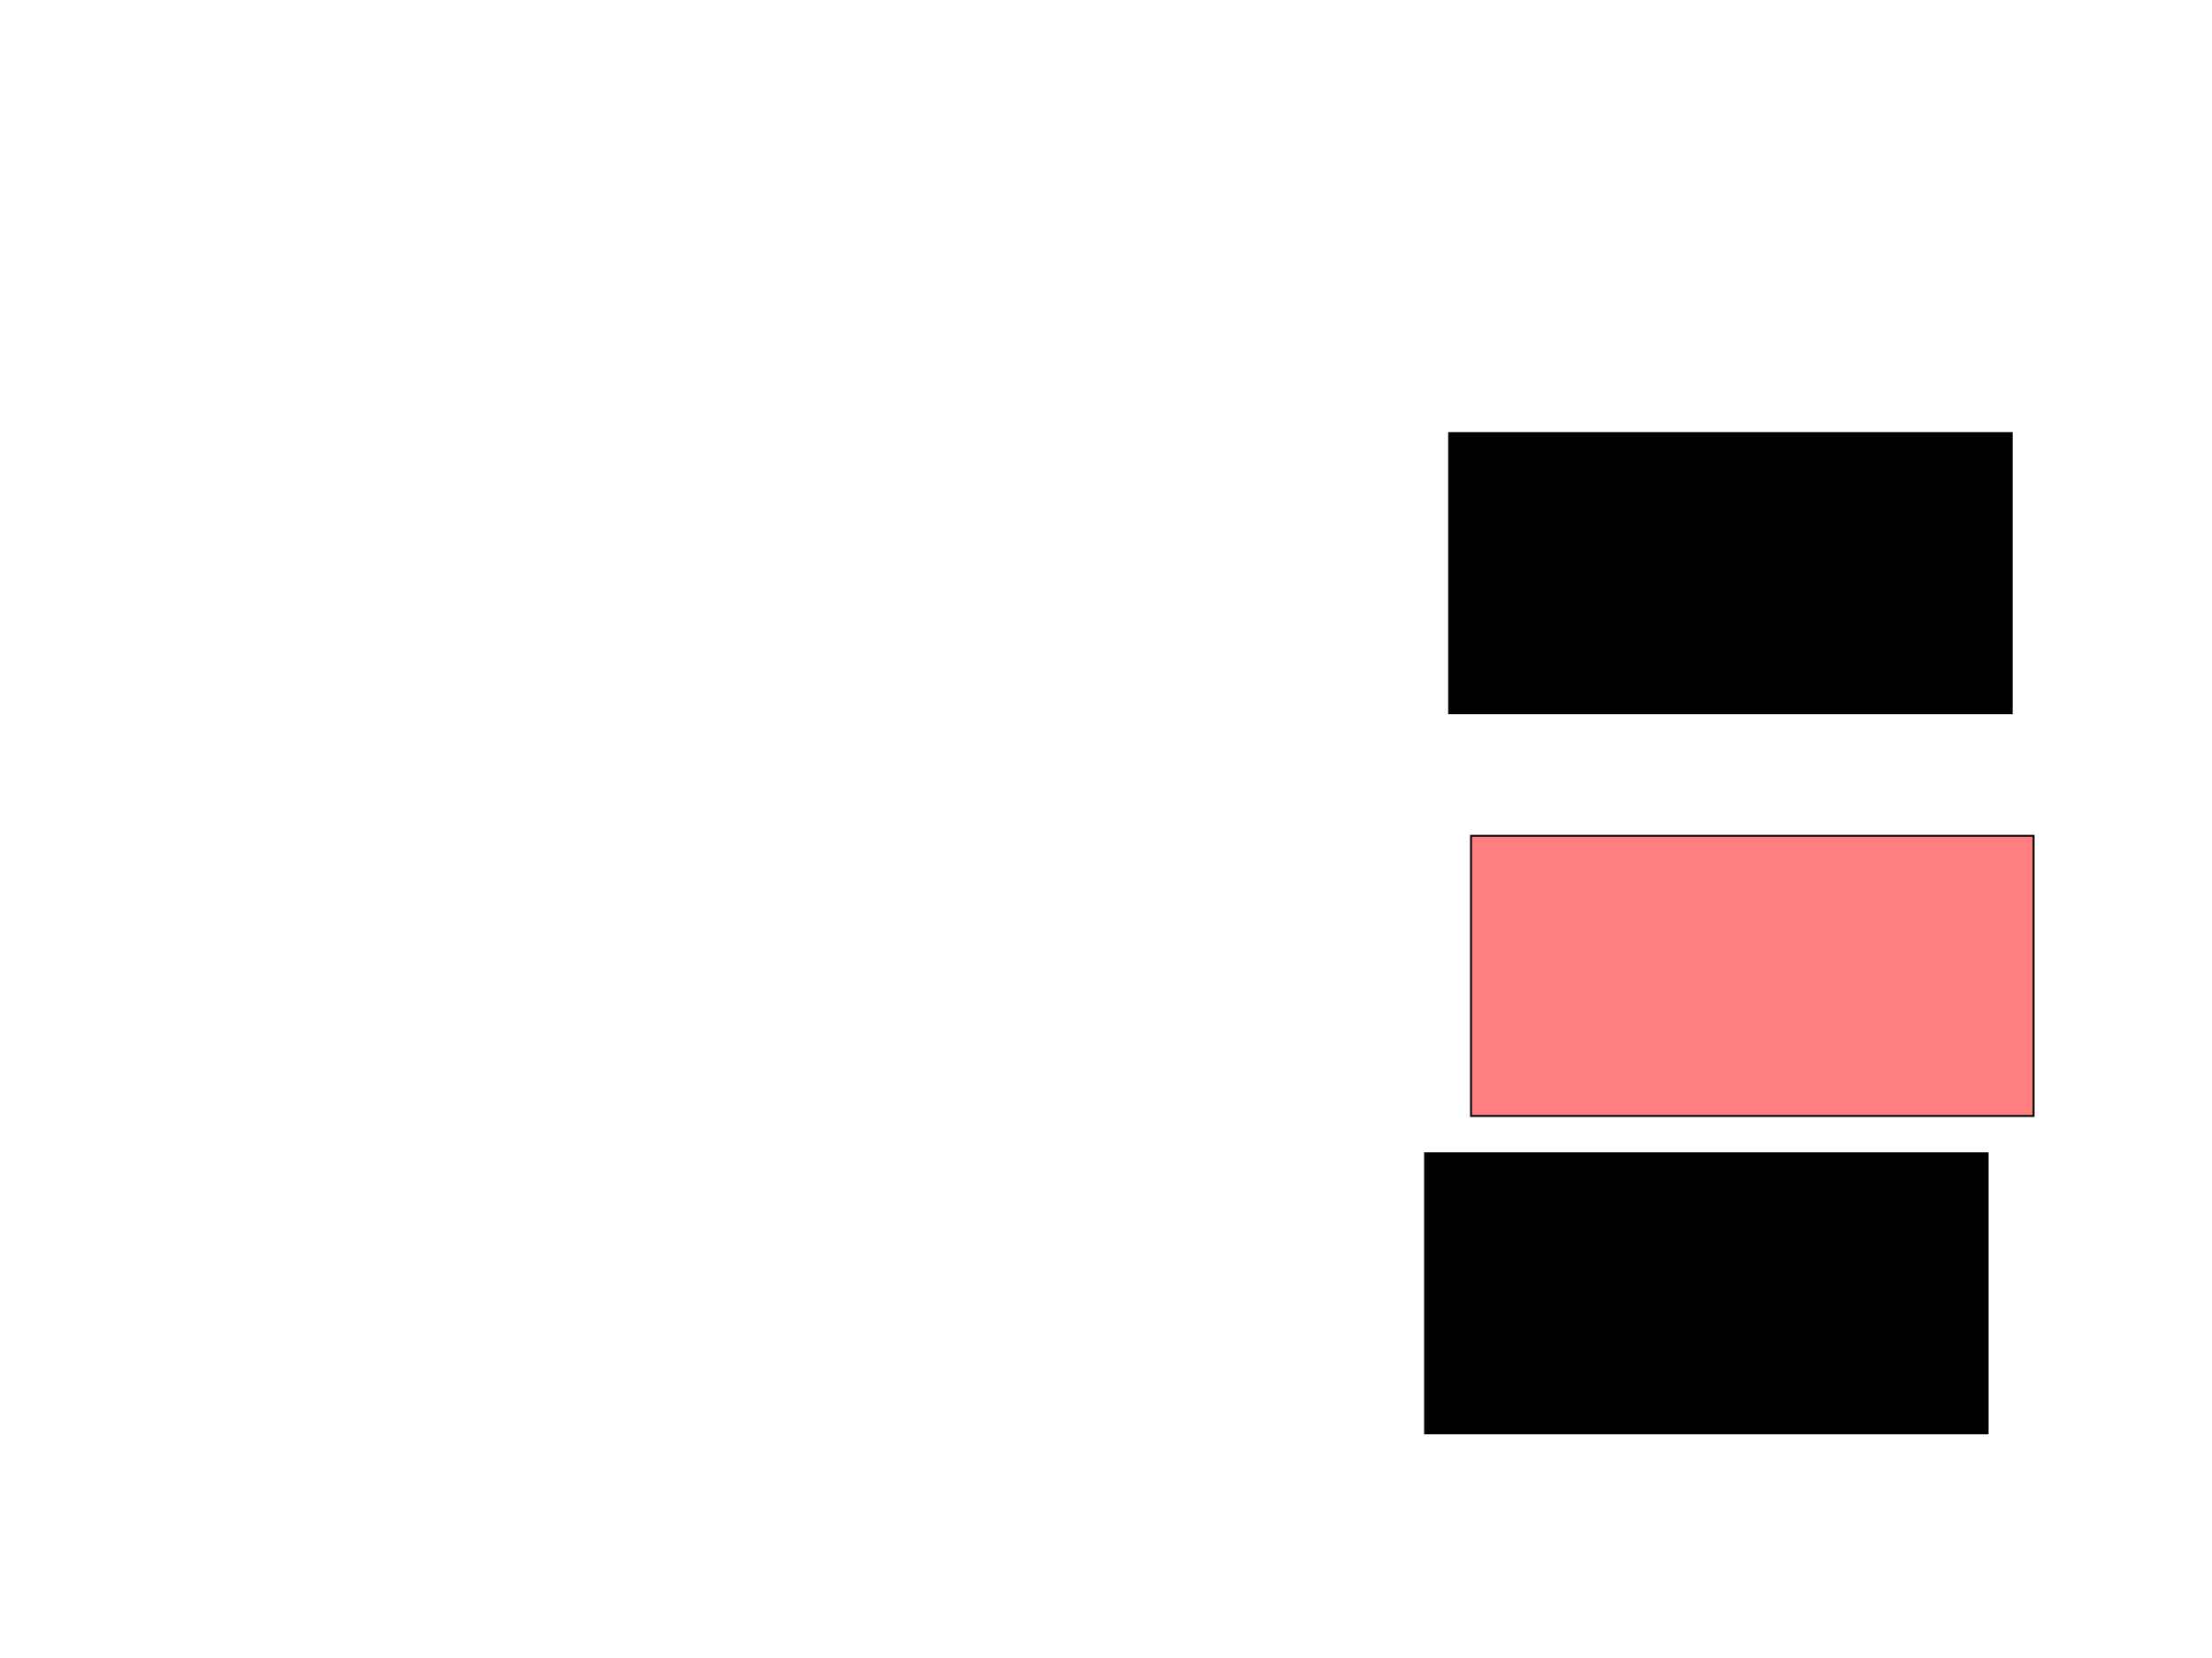 <svg xmlns="http://www.w3.org/2000/svg" width="1175" height="881">
 <!-- Created with Image Occlusion Enhanced -->
 <g>
  <title>Labels</title>
 </g>
 <g>
  <title>Masks</title>
  <rect stroke="#000000" id="e7e12c987c434d1498cfcda8a812b7ff-ao-1" height="148.837" width="298.837" y="612.605" x="756.977" fill="#0"/>
  <rect id="e7e12c987c434d1498cfcda8a812b7ff-ao-2" stroke="#000000" height="148.837" width="298.837" y="444" x="781.395" fill="#FF7E7E" class="qshape"/>
  <rect id="e7e12c987c434d1498cfcda8a812b7ff-ao-3" stroke="#000000" height="148.837" width="298.837" y="230.047" x="769.767" fill="#0"/>
 </g>
</svg>
